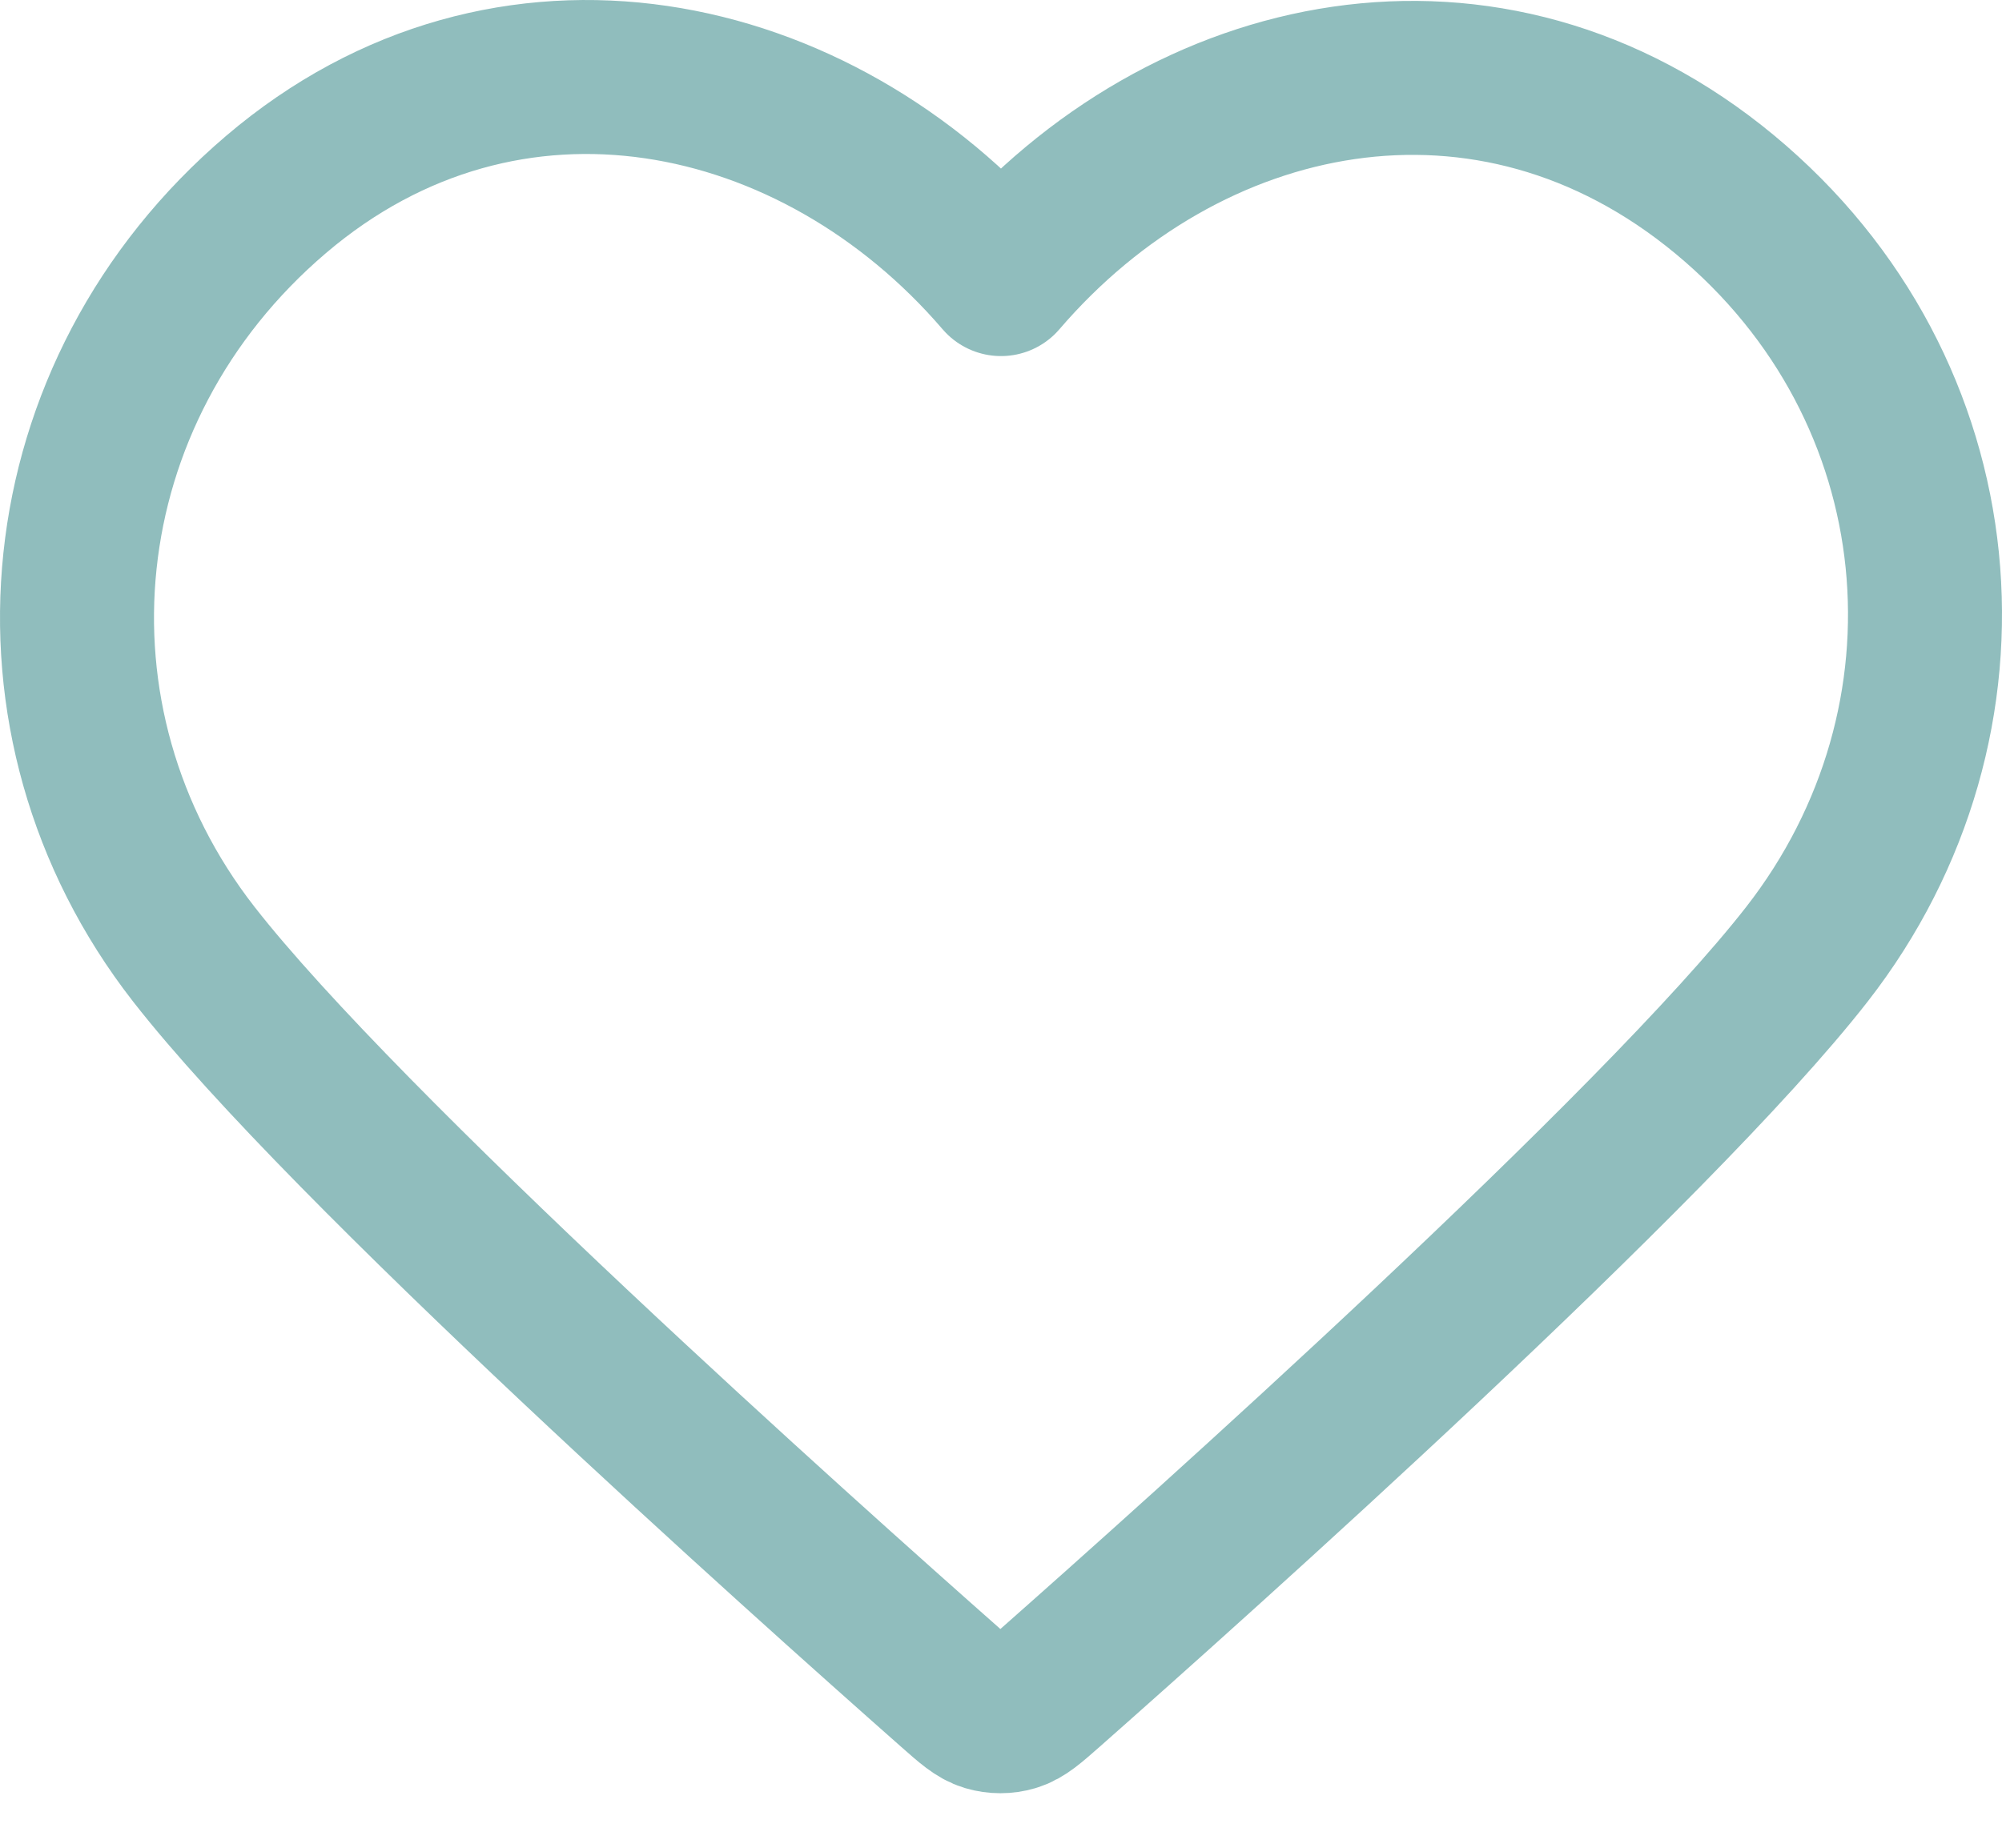 <svg width="26" height="24" viewBox="0 0 26 24" fill="none" xmlns="http://www.w3.org/2000/svg">
<path fill-rule="evenodd" clip-rule="evenodd" d="M13 3.625C10.601 0.829 6.592 -0.035 3.586 2.525C0.58 5.085 0.156 9.366 2.517 12.394C4.48 14.912 10.42 20.222 12.367 21.941C12.584 22.133 12.693 22.229 12.82 22.267C12.931 22.3 13.052 22.3 13.163 22.267C13.29 22.229 13.399 22.133 13.617 21.941C15.564 20.222 21.504 14.912 23.467 12.394C25.827 9.366 25.456 5.059 22.398 2.525C19.34 -0.008 15.399 0.829 13 3.625Z" stroke="#90BDBD" stroke-width="2" stroke-linecap="round" stroke-linejoin="round"/>
</svg>
